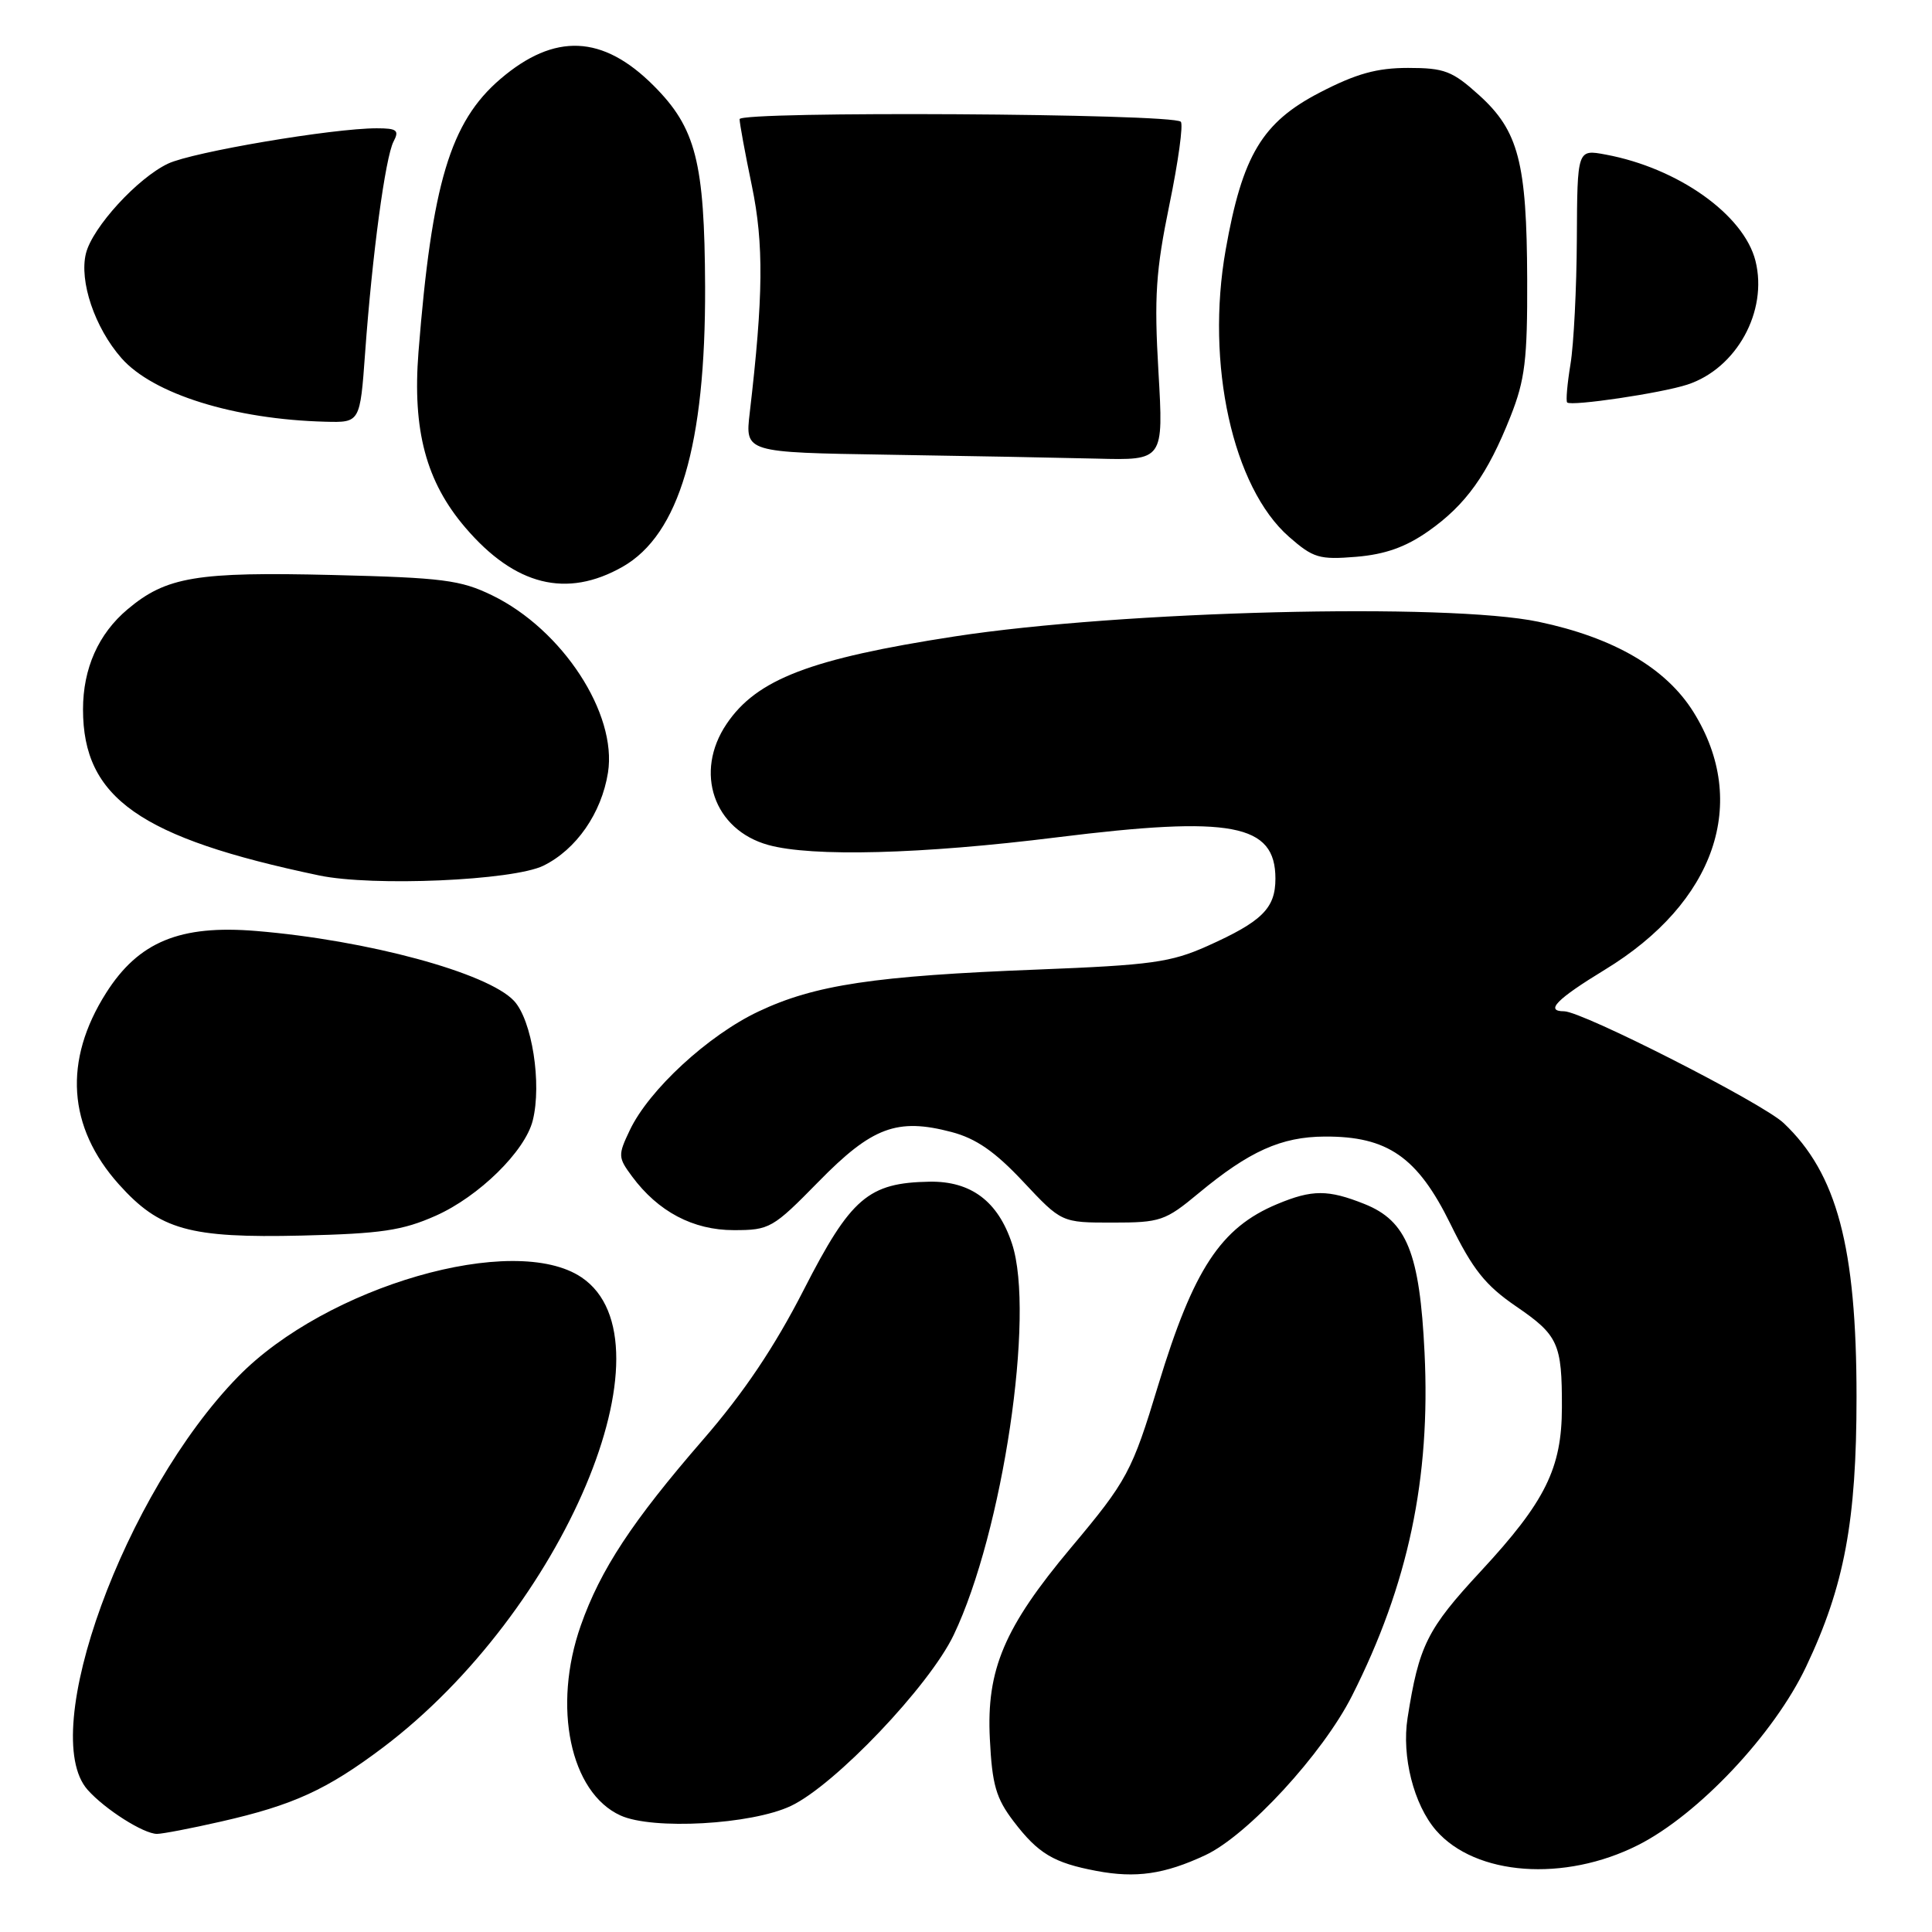 <?xml version="1.0" encoding="UTF-8" standalone="no"?>
<!DOCTYPE svg PUBLIC "-//W3C//DTD SVG 1.1//EN" "http://www.w3.org/Graphics/SVG/1.1/DTD/svg11.dtd" >
<svg xmlns="http://www.w3.org/2000/svg" xmlns:xlink="http://www.w3.org/1999/xlink" version="1.1" viewBox="0 0 256 256">
 <g >
 <path fill="currentColor"
d=" M 159.69 245.83 C 165.29 243.22 175.27 232.39 179.15 224.70 C 186.60 209.96 189.57 195.90 188.76 179.23 C 188.12 166.02 186.41 161.78 180.81 159.54 C 175.97 157.61 173.88 157.61 169.23 159.55 C 161.75 162.67 158.14 168.17 153.48 183.51 C 150.00 195.01 149.36 196.20 141.90 205.09 C 133.07 215.63 130.69 221.23 131.16 230.41 C 131.46 236.50 131.98 238.28 134.30 241.33 C 137.57 245.62 139.62 246.84 145.30 247.91 C 150.51 248.89 154.29 248.35 159.69 245.83 Z  M 217.06 244.48 C 225.03 240.45 235.08 229.79 239.32 220.84 C 244.39 210.16 246.00 201.55 246.00 185.10 C 246.00 165.24 243.41 155.49 236.34 148.81 C 233.54 146.16 209.67 134.01 207.25 134.00 C 204.68 134.00 206.26 132.39 212.64 128.50 C 227.28 119.59 231.85 106.32 224.40 94.36 C 220.76 88.52 213.85 84.49 203.87 82.39 C 191.79 79.85 148.60 80.93 126.50 84.33 C 107.37 87.28 100.27 90.00 96.28 95.92 C 91.95 102.33 94.57 109.95 101.79 111.96 C 107.59 113.57 122.12 113.19 140.06 110.95 C 163.22 108.07 169.00 109.16 169.00 116.42 C 169.00 120.36 167.24 122.10 159.97 125.36 C 155.13 127.52 152.54 127.88 137.50 128.47 C 115.84 129.31 107.96 130.50 100.50 134.03 C 93.83 137.18 85.98 144.42 83.45 149.76 C 81.87 153.07 81.89 153.37 83.74 155.87 C 87.20 160.55 91.84 163.00 97.23 163.00 C 101.98 163.00 102.40 162.76 108.47 156.57 C 115.56 149.33 118.88 148.10 126.09 150.00 C 129.34 150.86 131.84 152.59 135.58 156.58 C 140.66 162.00 140.66 162.00 147.40 162.00 C 153.76 162.00 154.40 161.78 158.82 158.11 C 165.53 152.54 169.77 150.63 175.53 150.60 C 183.86 150.55 187.83 153.31 192.18 162.16 C 195.15 168.22 196.81 170.30 200.86 173.08 C 206.48 176.92 206.98 178.01 206.96 186.50 C 206.95 194.56 204.76 198.98 196.20 208.21 C 189.09 215.88 188.02 218.03 186.51 227.64 C 185.71 232.73 187.33 239.12 190.28 242.53 C 195.51 248.55 207.30 249.41 217.06 244.48 Z  M 29.27 241.37 C 38.87 239.19 43.31 237.15 50.75 231.55 C 74.65 213.51 89.74 177.81 77.06 169.26 C 68.13 163.24 43.24 170.43 31.55 182.41 C 16.48 197.84 4.91 229.62 11.61 237.16 C 13.91 239.75 19.02 242.99 20.80 243.00 C 21.52 243.00 25.33 242.27 29.27 241.37 Z  M 104.79 239.30 C 110.62 236.55 123.14 223.40 126.37 216.64 C 132.87 203.04 137.18 174.14 134.10 164.81 C 132.25 159.18 128.66 156.49 123.17 156.58 C 115.06 156.72 112.74 158.71 106.51 170.89 C 102.64 178.46 98.58 184.51 93.17 190.75 C 83.76 201.60 79.56 207.99 76.96 215.38 C 73.17 226.14 75.55 237.53 82.22 240.56 C 86.47 242.50 99.57 241.77 104.79 239.30 Z  M 57.74 161.09 C 63.45 158.55 69.57 152.55 70.59 148.48 C 71.82 143.60 70.49 135.15 68.10 132.61 C 64.61 128.89 48.69 124.58 33.95 123.36 C 23.85 122.52 18.36 124.79 14.06 131.57 C 8.37 140.54 8.96 149.35 15.75 156.93 C 21.17 162.97 25.08 164.07 40.00 163.72 C 50.51 163.47 53.33 163.05 57.74 161.09 Z  M 72.00 114.71 C 76.36 112.57 79.70 107.76 80.56 102.38 C 81.80 94.57 74.53 83.42 65.22 78.89 C 61.02 76.85 58.69 76.55 44.08 76.19 C 26.06 75.75 22.03 76.42 16.91 80.73 C 13.04 83.98 11.00 88.57 11.00 94.00 C 11.00 105.73 18.53 111.02 42.28 116.00 C 49.39 117.49 67.98 116.68 72.00 114.71 Z  M 82.50 75.10 C 90.01 70.82 93.50 58.95 93.43 38.00 C 93.36 21.45 92.21 16.95 86.60 11.34 C 79.86 4.60 73.48 4.33 66.30 10.47 C 59.66 16.16 57.22 24.30 55.45 46.66 C 54.64 57.01 56.46 63.84 61.66 69.91 C 68.24 77.61 75.09 79.31 82.50 75.10 Z  M 189.27 70.38 C 194.24 66.89 197.11 62.87 200.16 55.16 C 202.07 50.33 202.40 47.66 202.36 37.00 C 202.31 21.52 201.21 17.33 195.99 12.61 C 192.44 9.40 191.39 9.00 186.58 9.00 C 182.44 9.00 179.71 9.76 174.90 12.25 C 167.24 16.21 164.62 20.59 162.41 33.09 C 159.73 48.20 163.34 64.58 170.79 71.12 C 174.01 73.94 174.80 74.18 179.70 73.78 C 183.54 73.46 186.27 72.49 189.27 70.38 Z  M 153.50 49.25 C 152.92 39.33 153.15 35.89 154.95 27.13 C 156.13 21.42 156.81 16.47 156.46 16.13 C 155.36 15.03 98.00 14.70 98.00 15.79 C 98.00 16.34 98.73 20.32 99.63 24.64 C 101.22 32.33 101.15 39.26 99.34 54.73 C 98.73 59.95 98.73 59.95 117.61 60.25 C 128.00 60.41 140.48 60.65 145.34 60.77 C 154.18 61.00 154.18 61.00 153.50 49.25 Z  M 48.38 46.75 C 49.32 33.75 51.06 20.82 52.15 18.75 C 52.93 17.26 52.60 17.00 49.91 17.00 C 44.07 17.00 25.53 20.14 22.27 21.68 C 18.23 23.59 12.26 30.11 11.39 33.57 C 10.47 37.25 12.56 43.43 16.09 47.45 C 20.27 52.21 31.05 55.57 43.11 55.88 C 47.71 56.00 47.71 56.00 48.38 46.75 Z  M 223.59 50.96 C 230.10 48.83 234.28 41.24 232.61 34.57 C 231.07 28.45 222.35 22.26 212.75 20.48 C 209.00 19.78 209.00 19.78 208.94 31.64 C 208.91 38.16 208.53 45.63 208.10 48.24 C 207.67 50.85 207.47 53.14 207.66 53.33 C 208.20 53.86 220.16 52.09 223.59 50.96 Z "/>
</g>
</svg>